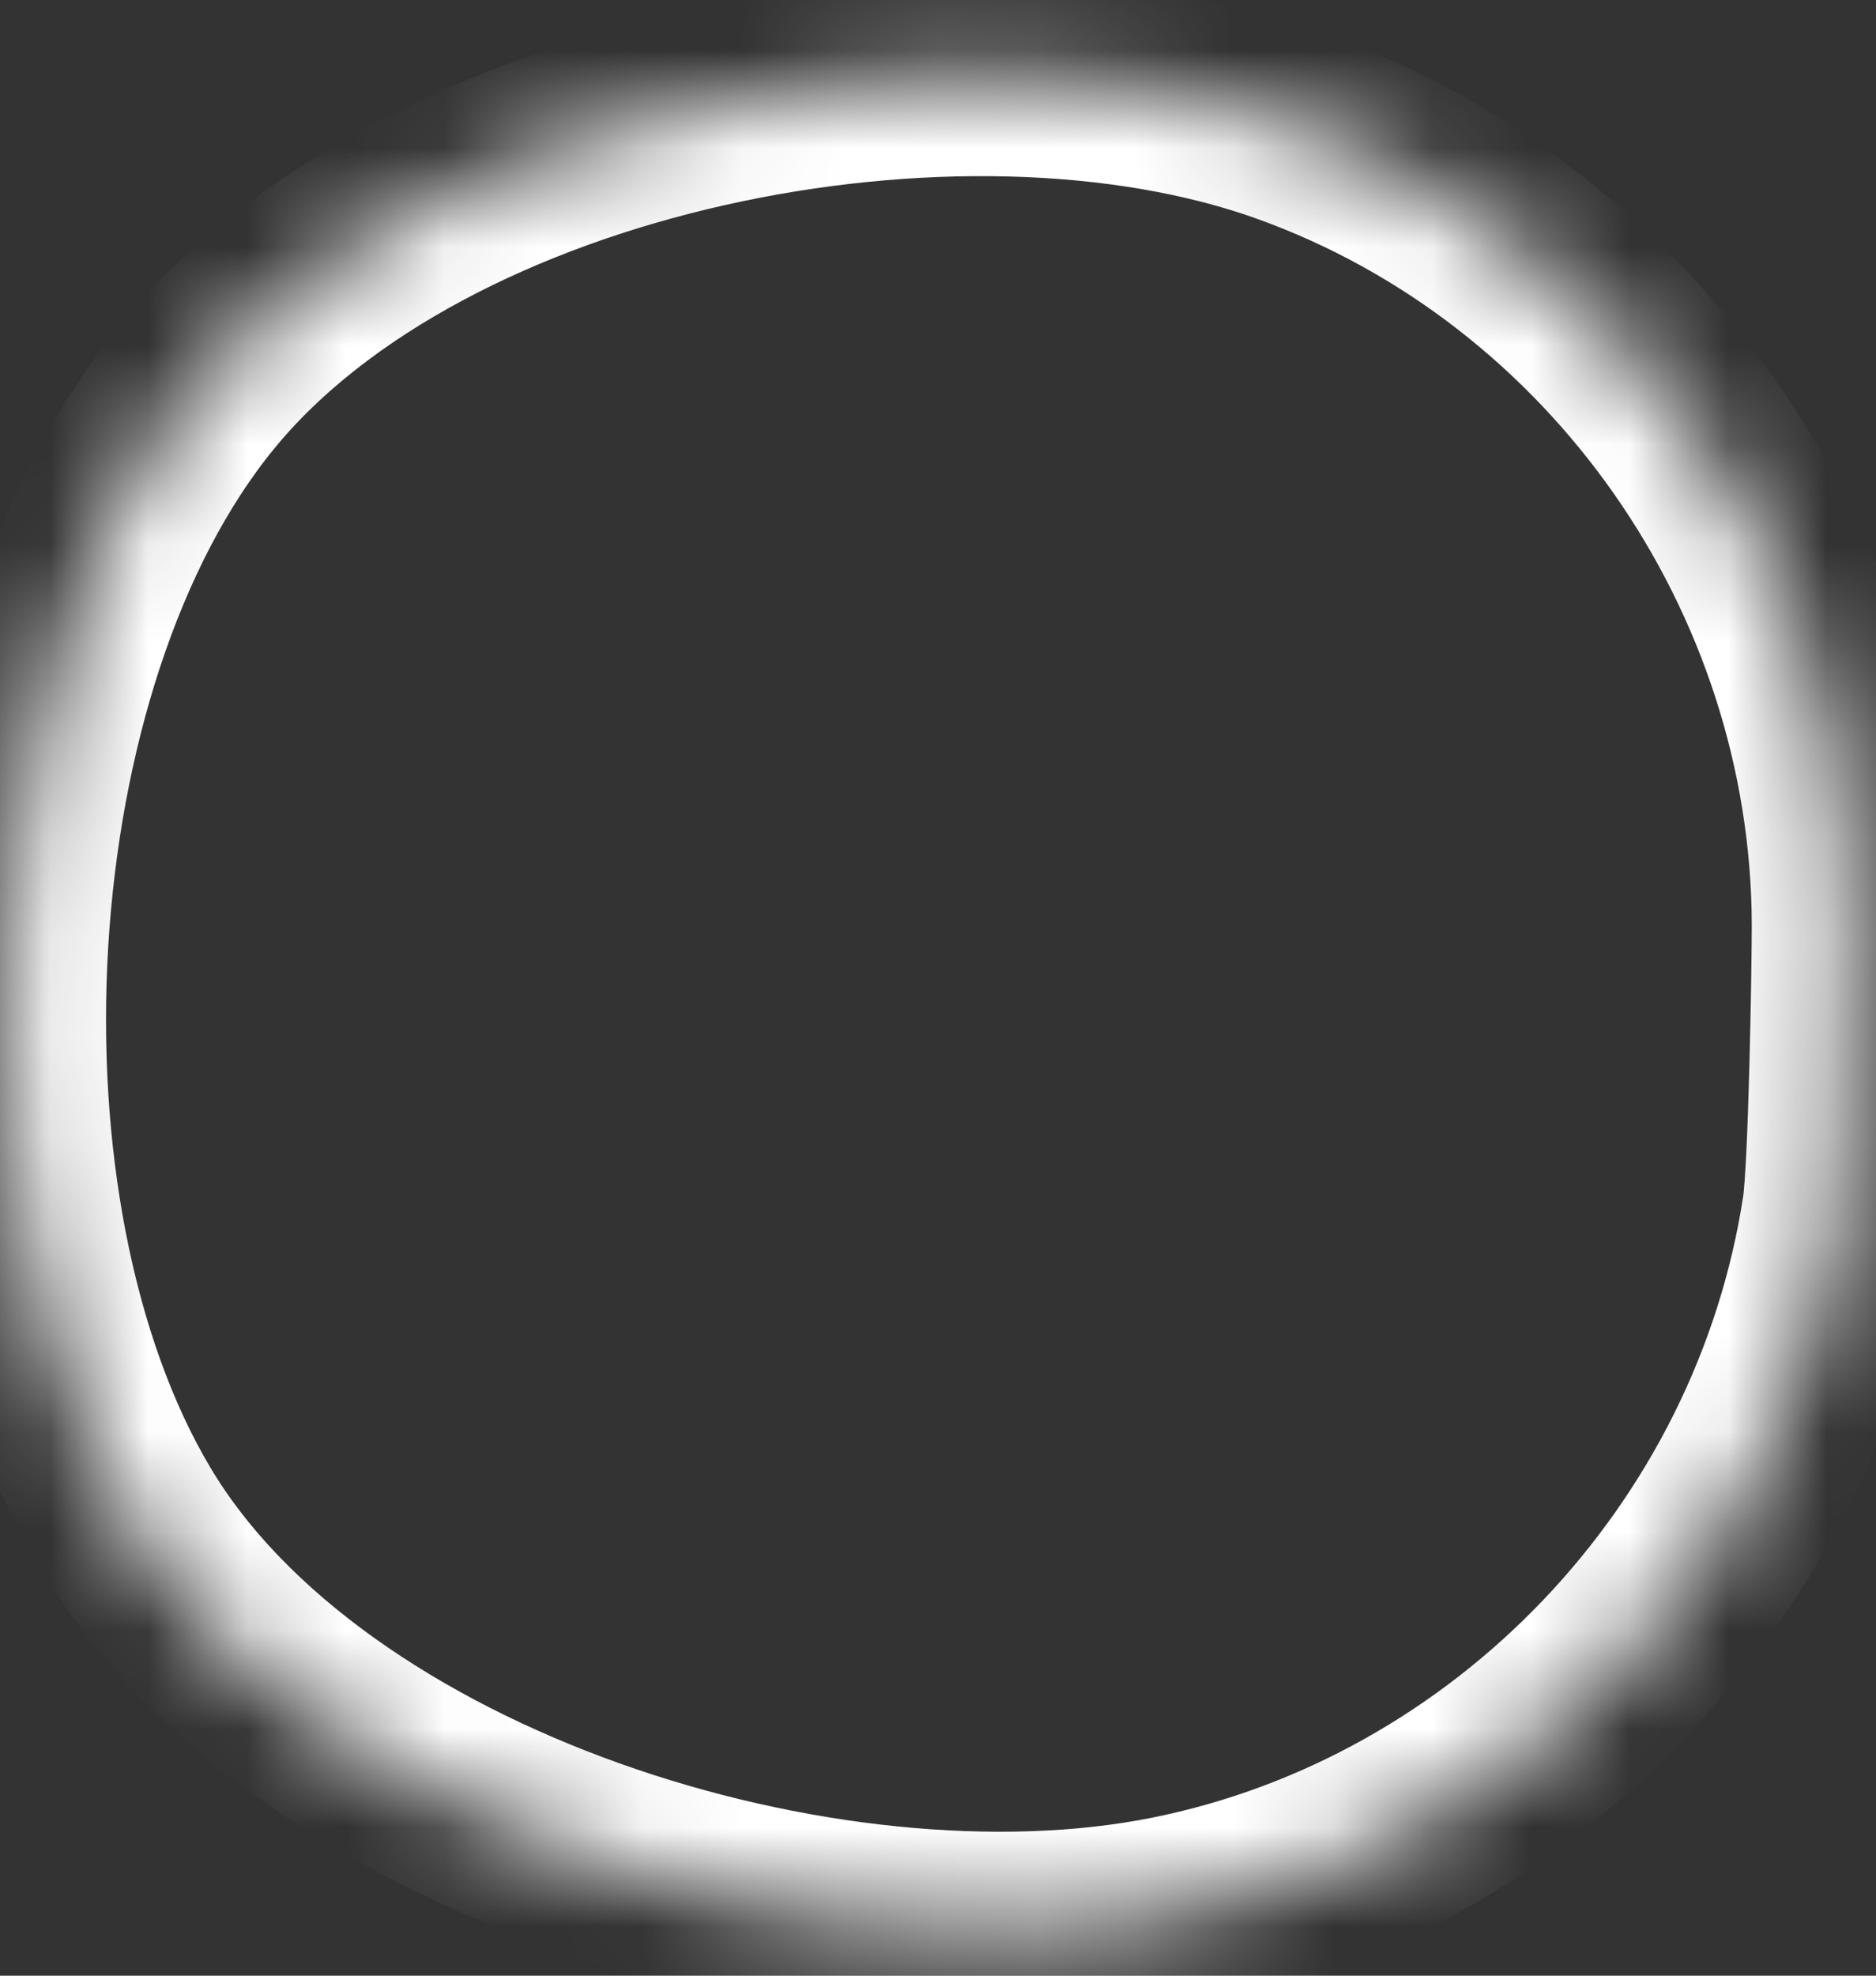 ﻿<?xml version="1.0" encoding="utf-8"?>
<svg version="1.1" xmlns:xlink="http://www.w3.org/1999/xlink" width="19px" height="20px" xmlns="http://www.w3.org/2000/svg">
  <rect width="100%" height="100%" fill="#333333" stroke="none"/>
  <defs>
    <mask fill="white" id="clip417">
      <path d="M 18.644 12.258  C 18.709 11.827  18.742 9.8  18.742 9.365  C 18.734 5.775  16.441 2.487  13.073 1.275  C 9.71 0.066  4.266 1.138  2 3.912  C -0.267 6.685  -0.563 12.29  1.272 15.369  C 3.107 18.448  8.352 20.081  11.855 19.383  C 15.345 18.687  18.104 15.792  18.644 12.258  Z " fill-rule="evenodd" />
    </mask>
  </defs>
  <g transform="matrix(1 0 0 1 -571 -17958 )">
    <path d="M 18.644 12.258  C 18.709 11.827  18.742 9.8  18.742 9.365  C 18.734 5.775  16.441 2.487  13.073 1.275  C 9.71 0.066  4.266 1.138  2 3.912  C -0.267 6.685  -0.563 12.29  1.272 15.369  C 3.107 18.448  8.352 20.081  11.855 19.383  C 15.345 18.687  18.104 15.792  18.644 12.258  Z " fill-rule="nonzero" fill="#ffffff" stroke="none" fill-opacity="0" transform="matrix(1 0 0 1 571 17958 )" />
    <path d="M 18.644 12.258  C 18.709 11.827  18.742 9.8  18.742 9.365  C 18.734 5.775  16.441 2.487  13.073 1.275  C 9.71 0.066  4.266 1.138  2 3.912  C -0.267 6.685  -0.563 12.29  1.272 15.369  C 3.107 18.448  8.352 20.081  11.855 19.383  C 15.345 18.687  18.104 15.792  18.644 12.258  Z " stroke-width="2" stroke="#ffffff" fill="none" transform="matrix(1 0 0 1 571 17958 )" mask="url(#clip417)" />
  </g>
</svg>